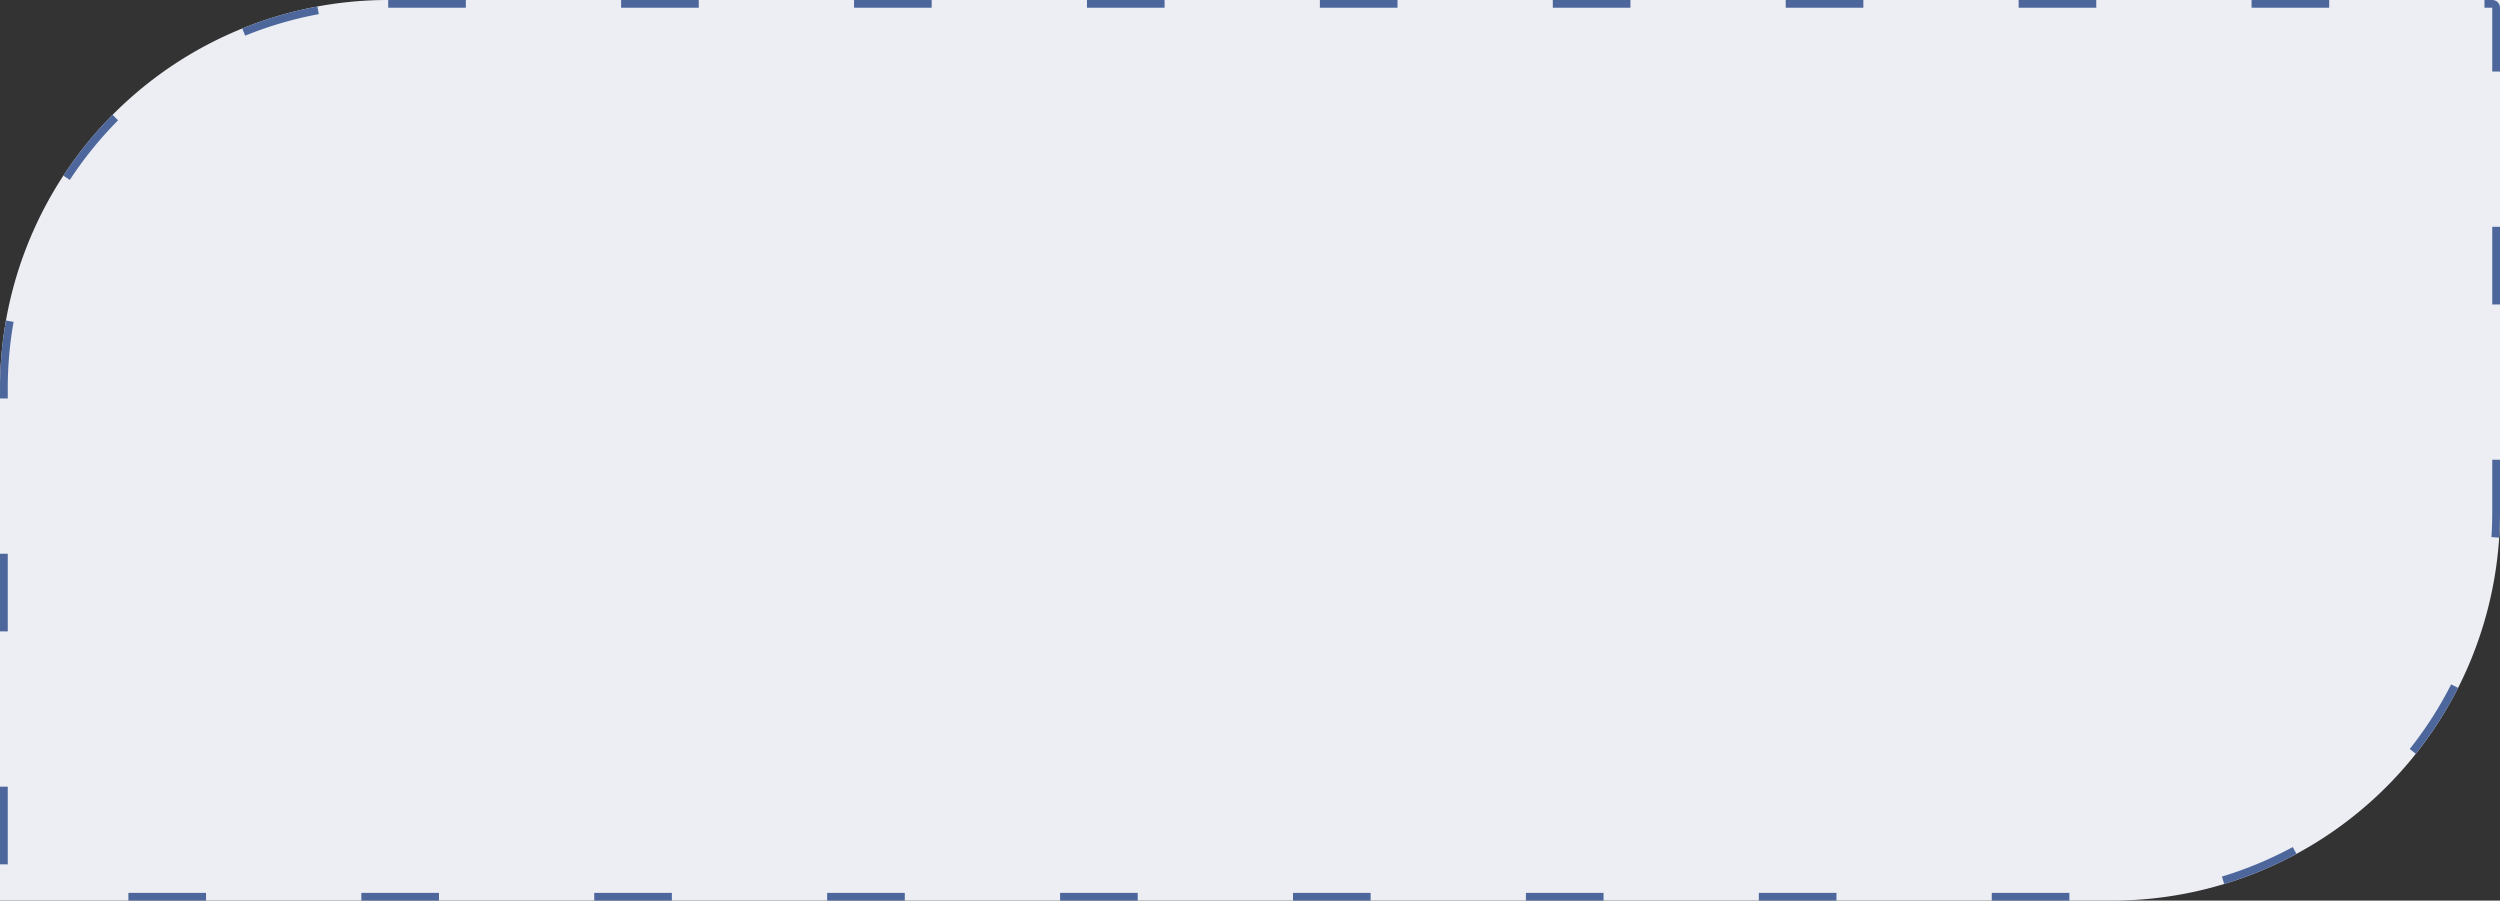 <svg xmlns="http://www.w3.org/2000/svg" width="322" height="116" viewBox="0 0 322 116"><rect x="0" y="0" width="322" height="116" fill="#333333" stroke="none"/><defs><style>.a{fill:#edeef3;stroke:#4d679d;stroke-dasharray:10 20;}.b{stroke:none;}.c{fill:none;}</style></defs><g class="a"><path class="b" d="M50,0H322a0,0,0,0,1,0,0V66a50,50,0,0,1-50,50H0a0,0,0,0,1,0,0V50A50,50,0,0,1,50,0Z"/><path class="c" d="M50,.5H321a.5.5,0,0,1,.5.5V66A49.5,49.5,0,0,1,272,115.5H1a.5.5,0,0,1-.5-.5V50A49.5,49.5,0,0,1,50,.5Z"/></g></svg>